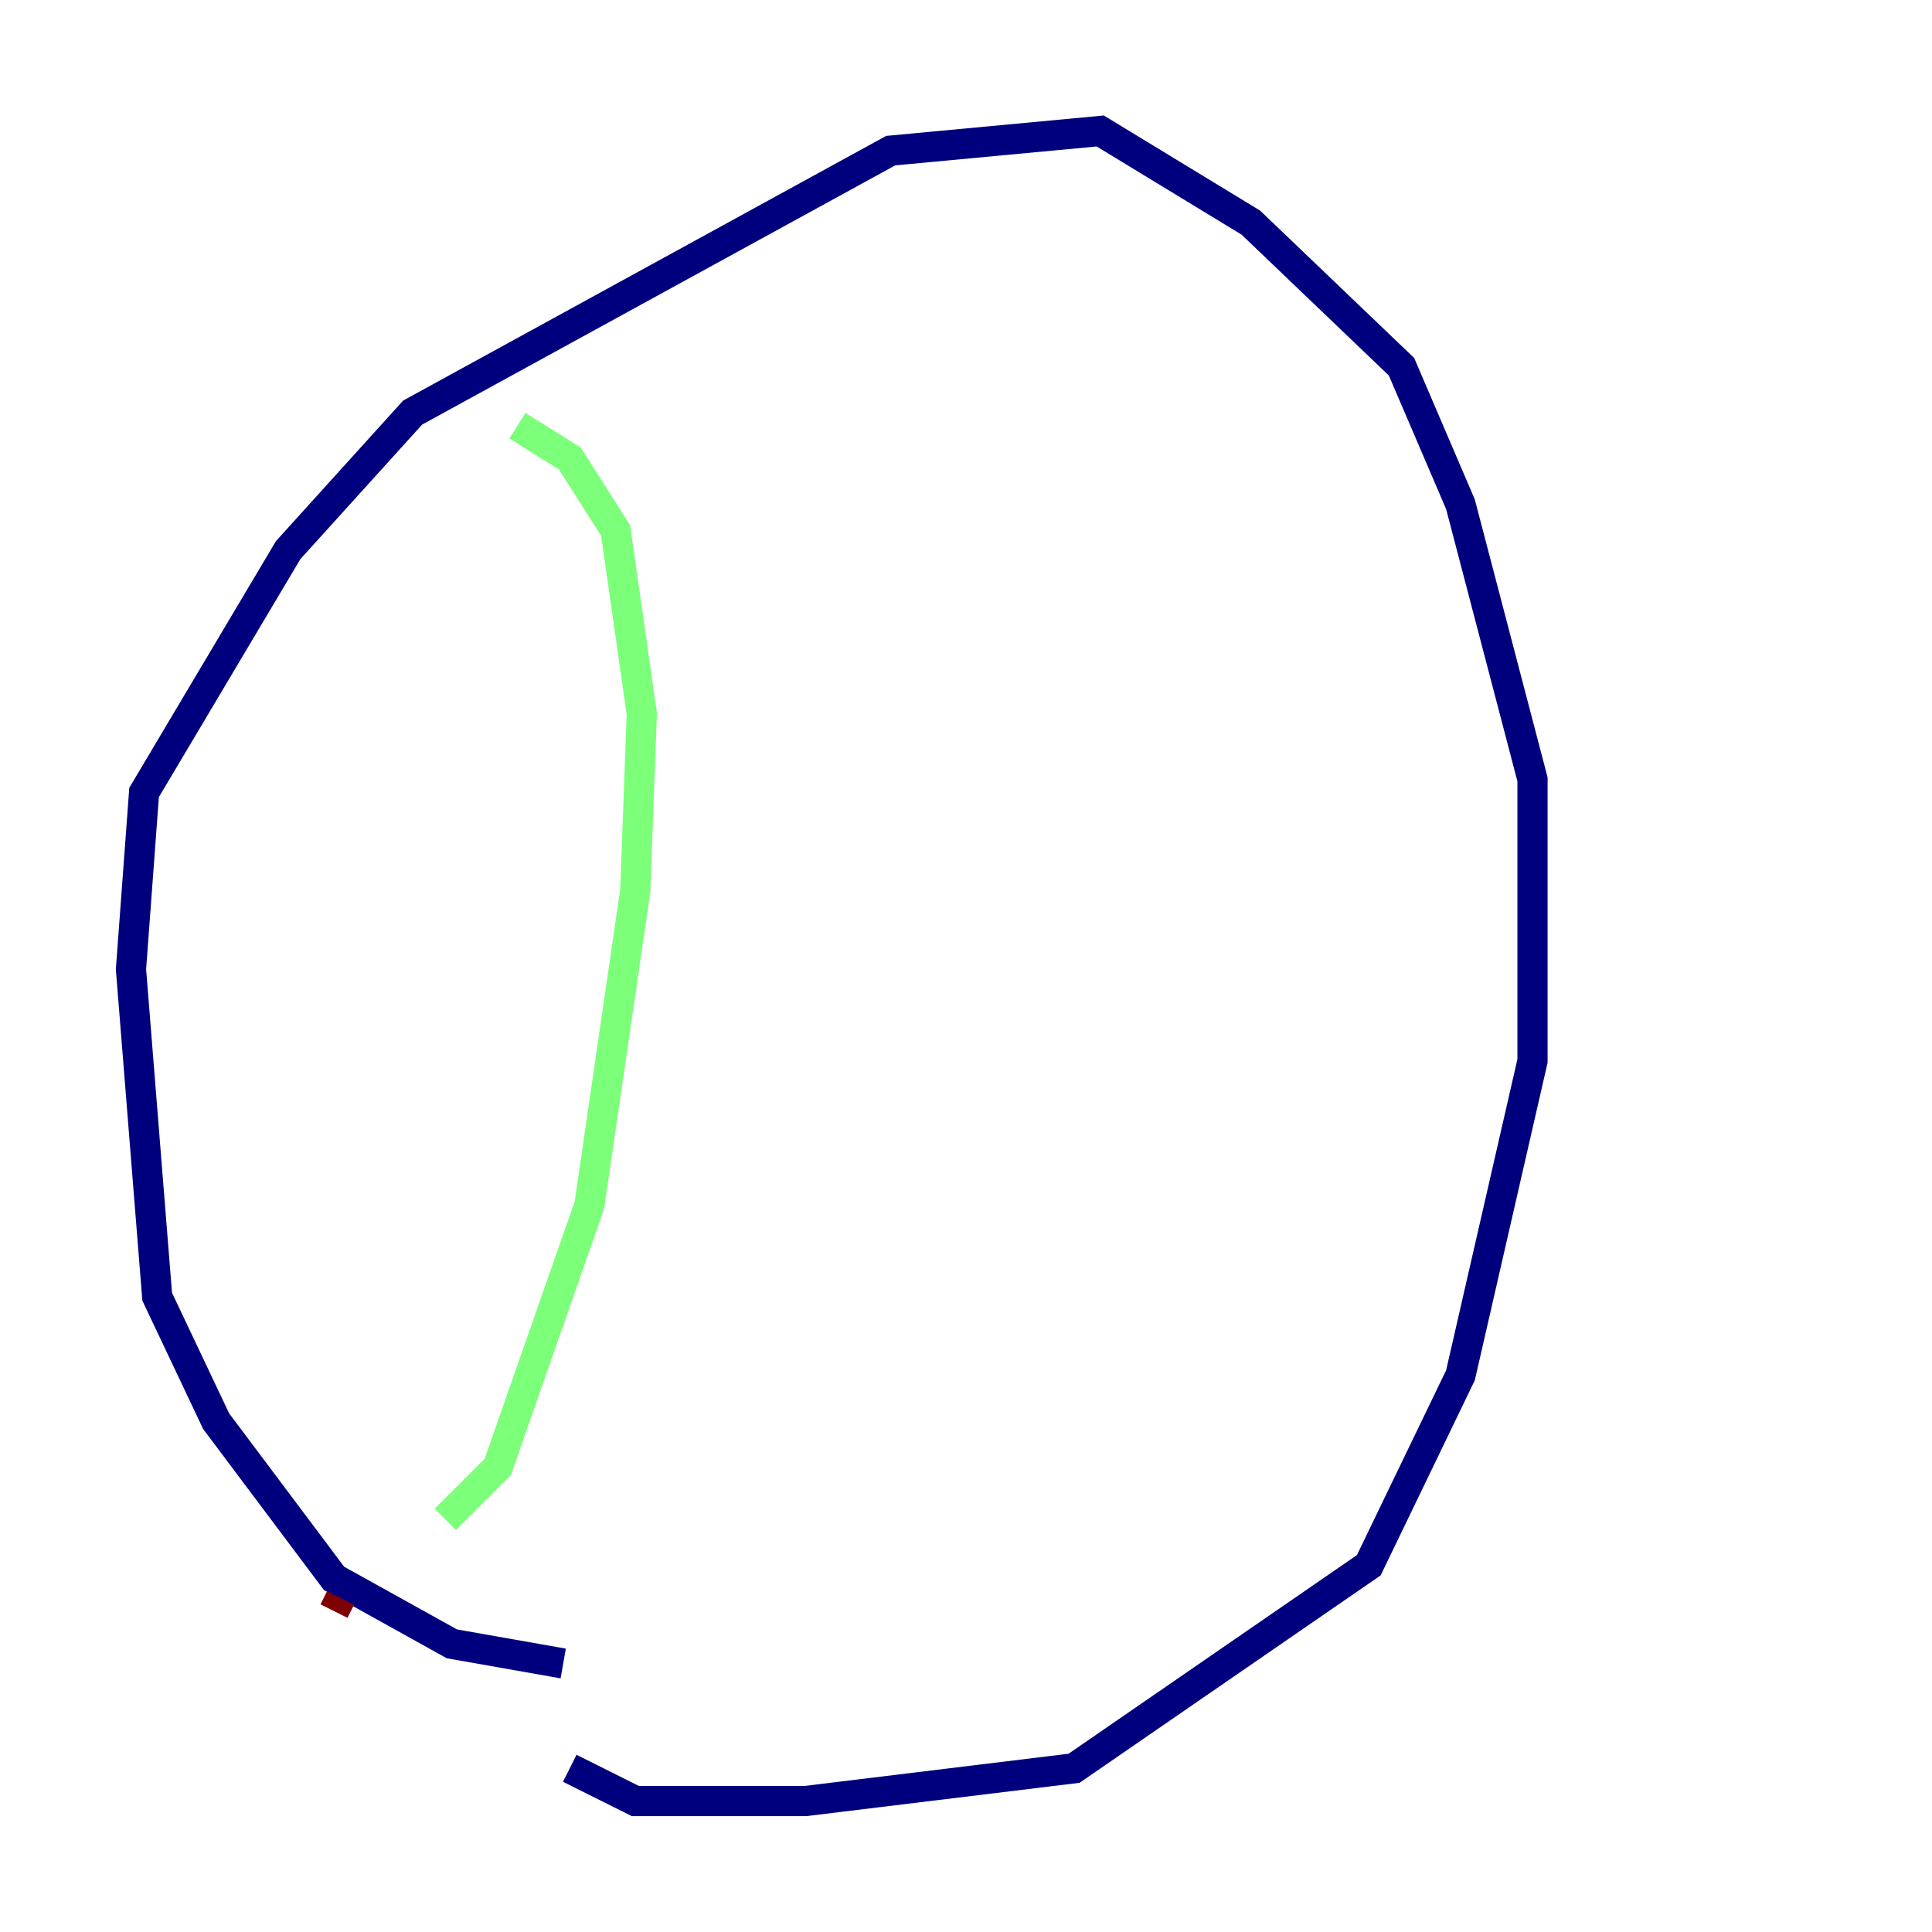 <?xml version="1.0" encoding="utf-8" ?>
<svg baseProfile="tiny" height="128" version="1.2" viewBox="0,0,128,128" width="128" xmlns="http://www.w3.org/2000/svg" xmlns:ev="http://www.w3.org/2001/xml-events" xmlns:xlink="http://www.w3.org/1999/xlink"><defs /><polyline fill="none" points="37.315,110.21 29.939,108.909 22.129,104.57 14.319,94.156 10.414,85.912 8.678,64.217 9.546,52.502 19.091,36.447 27.336,27.336 59.01,9.98 72.895,8.678 82.875,14.752 92.854,24.298 96.759,33.41 101.532,51.634 101.532,70.291 96.759,91.119 90.685,103.702 71.159,117.153 53.37,119.322 42.088,119.322 37.749,117.153" stroke="#00007f" stroke-width="2" /><polyline fill="none" points="34.278,28.203 37.749,30.373 40.786,35.146 42.522,47.295 42.088,59.01 39.051,79.837 32.976,97.193 29.505,100.664" stroke="#7cff79" stroke-width="2" /><polyline fill="none" points="22.563,105.871 22.129,106.739" stroke="#7f0000" stroke-width="2" /></svg>